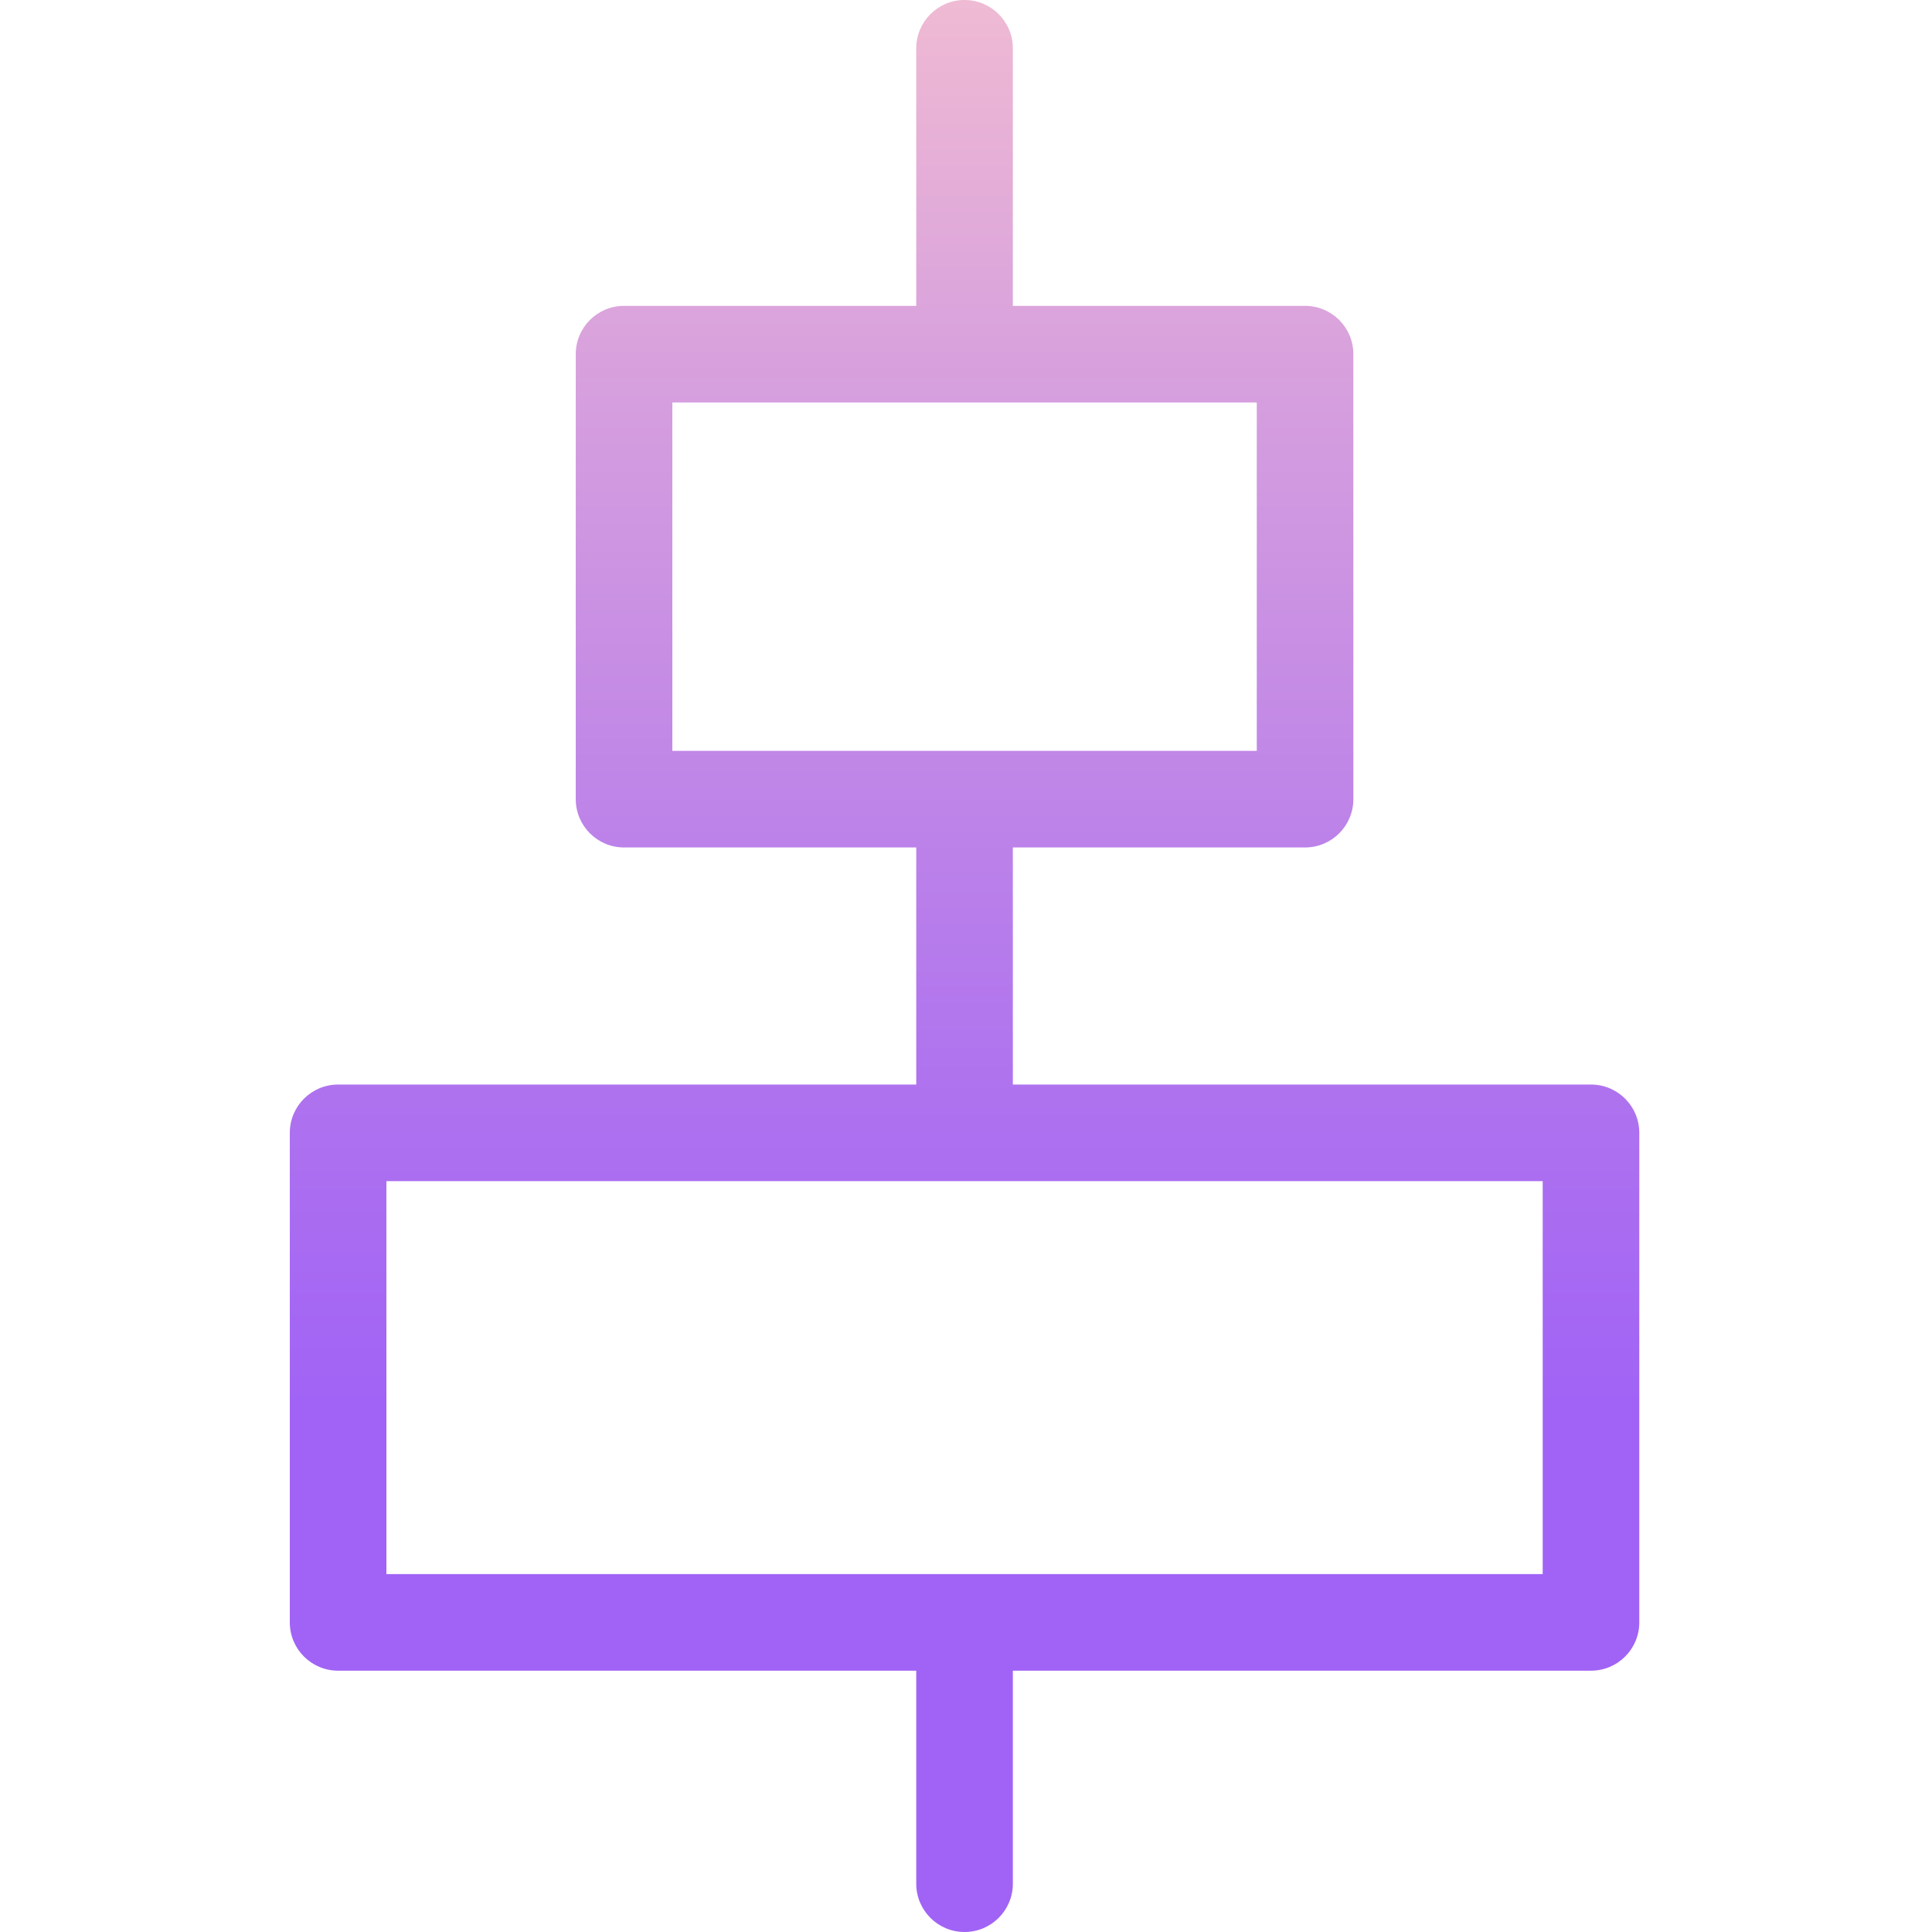 <svg height="400pt" viewBox="-60 0 400 400" width="400pt" xmlns="http://www.w3.org/2000/svg" xmlns:xlink="http://www.w3.org/1999/xlink"><linearGradient id="a" gradientTransform="matrix(1 0 0 -1 -116.3 458)" gradientUnits="userSpaceOnUse" x1="256" x2="256" y1="3.998" y2="508.995"><stop offset=".322" stop-color="#a163f5"/><stop offset=".466" stop-color="#b074ee"/><stop offset=".752" stop-color="#d8a1dd"/><stop offset=".898" stop-color="#efbad3"/></linearGradient><path d="m269.398 224.543h-119.699v-49.086h60.5c5.523 0 10-4.477 10-10v-92.133c0-5.523-4.477-10-10-10h-60.5v-53.324c0-5.523-4.477-10-10-10-5.523 0-10 4.477-10 10v53.324h-60.496c-5.52 0-10 4.477-10 10v92.133c0 5.523 4.48 10 10 10h60.496v49.086h-119.699c-5.523 0-10 4.477-10 10v101.355c0 5.523 4.477 10 10 10h119.699v44.102c0 5.523 4.477 10 10 10 5.523 0 10-4.477 10-10v-44.102h119.699c5.523 0 10-4.477 10-10v-101.355c0-5.523-4.477-10-10-10zm-190.195-141.219h121v72.133h-121zm180.195 242.574h-239.398v-81.355h239.398zm0 0" fill="url(#a)"/></svg>